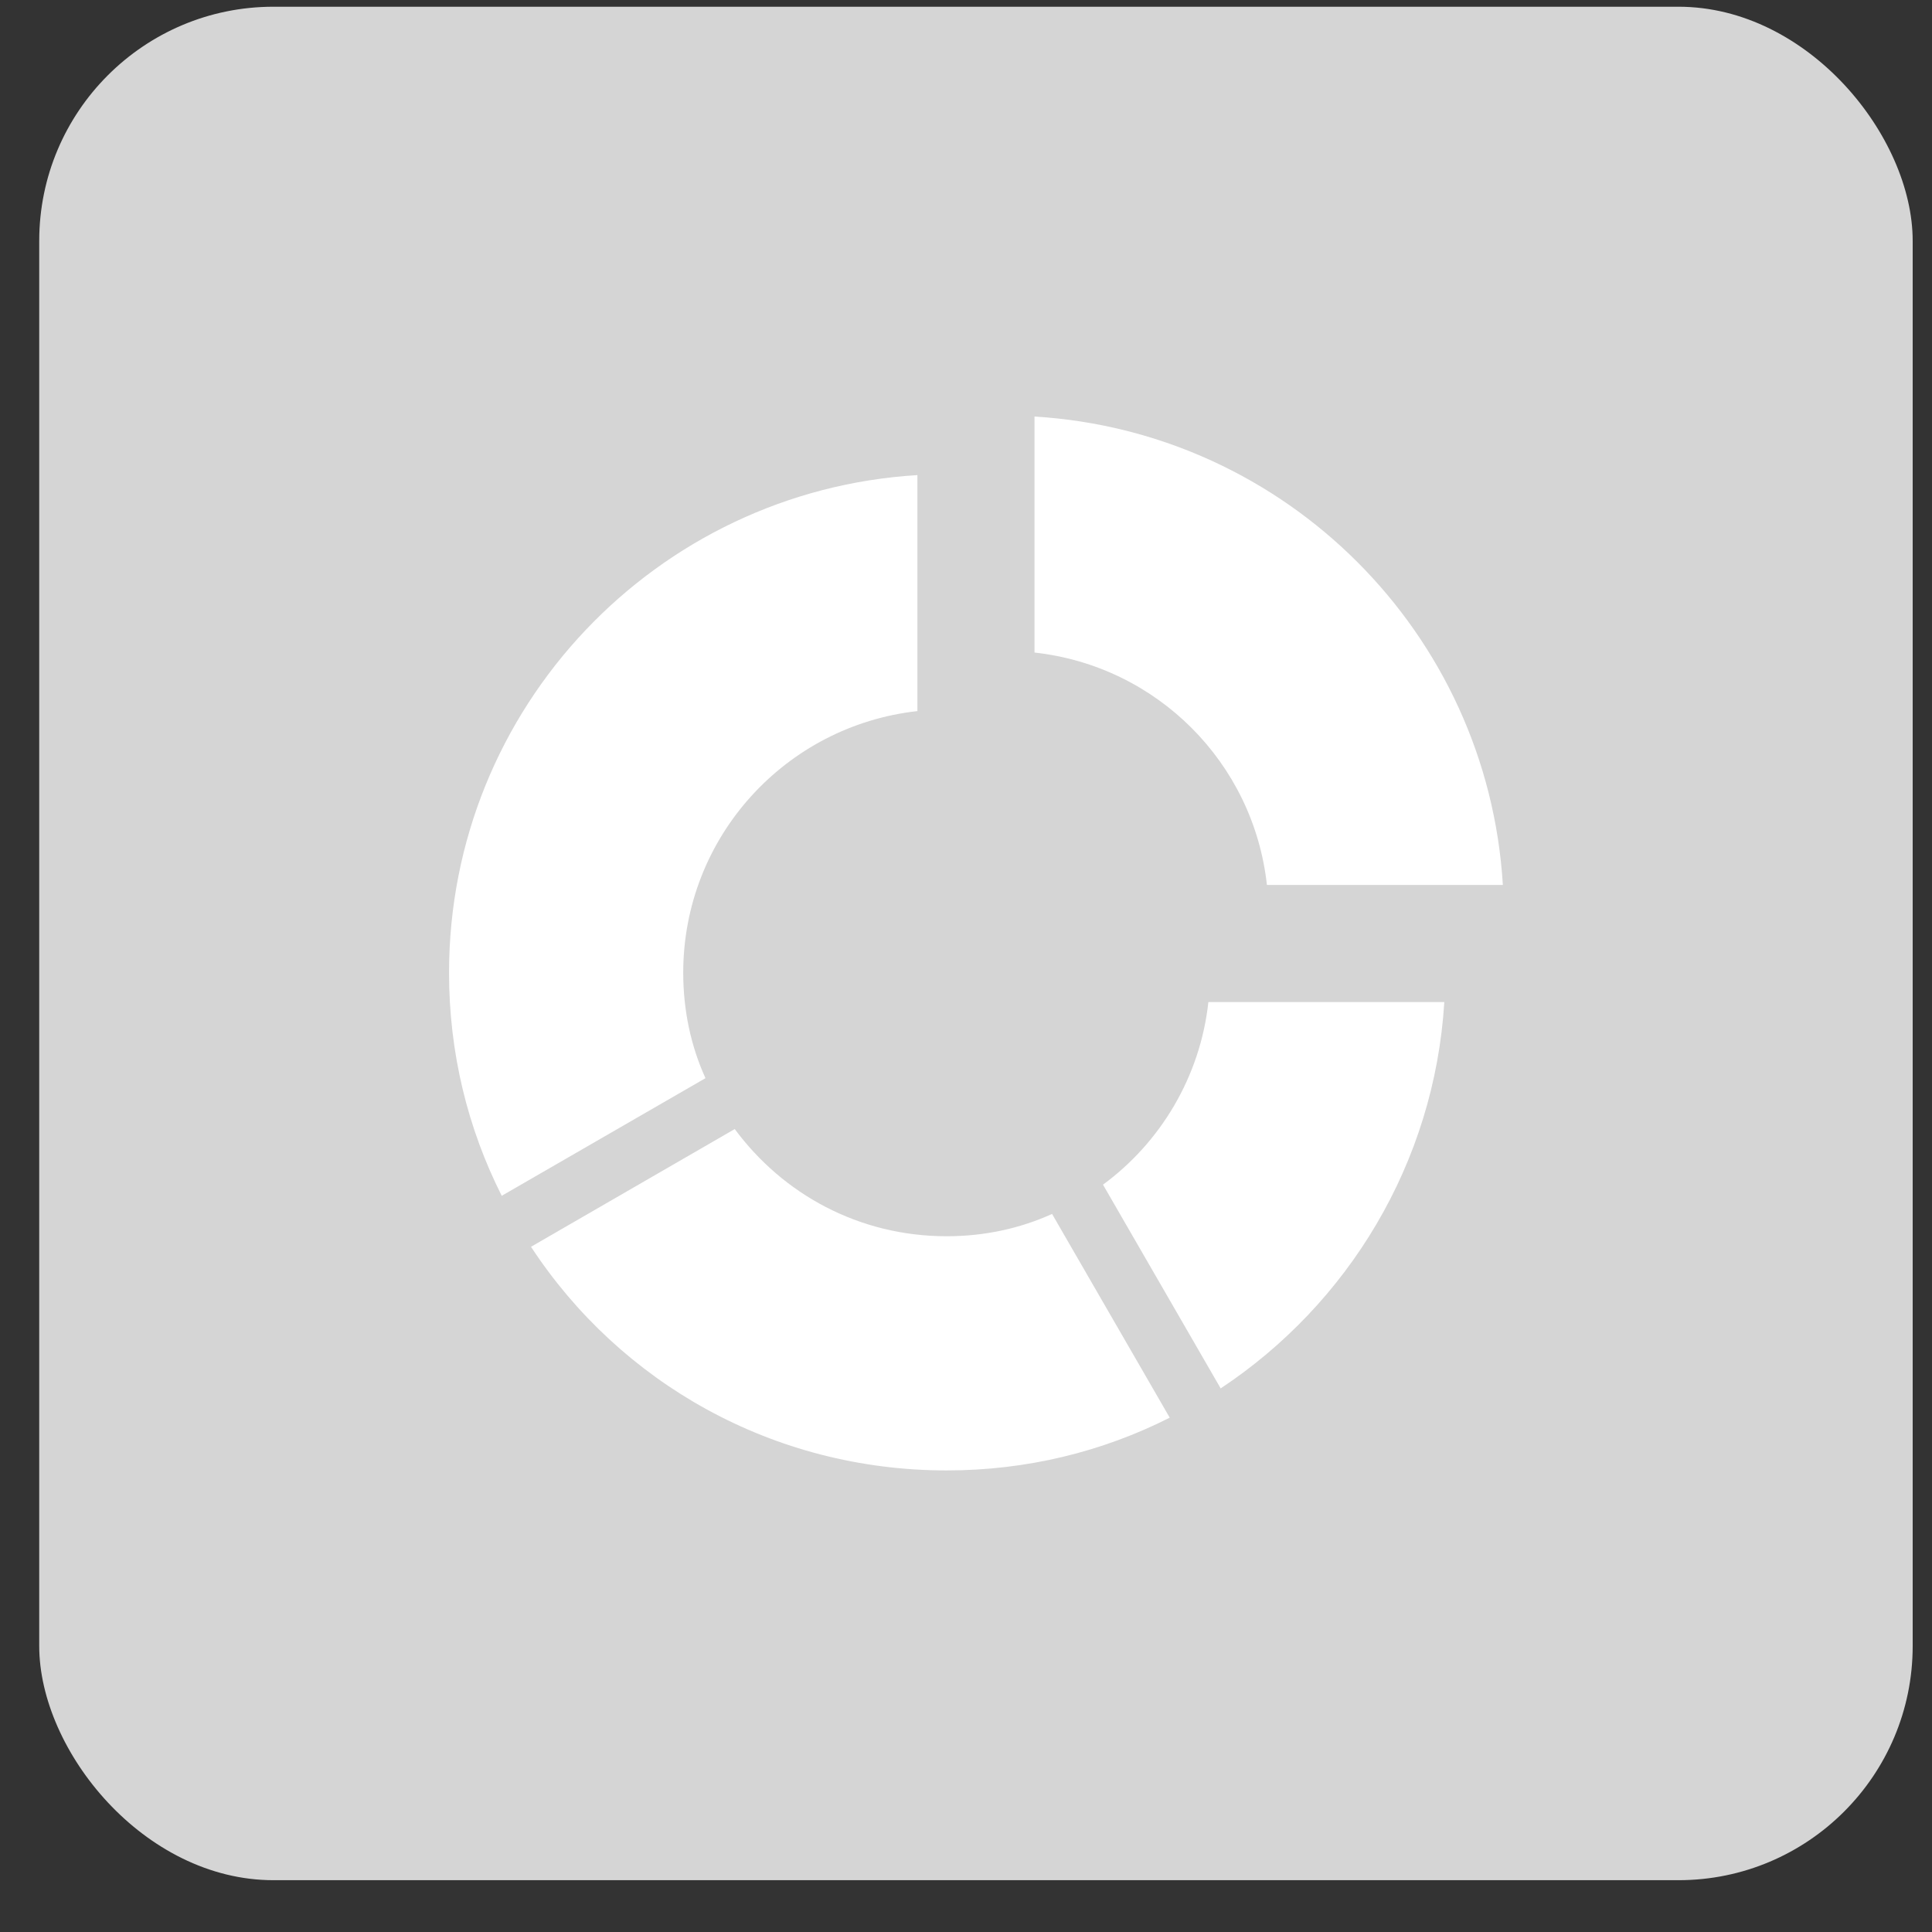 <svg width="33" height="33" viewBox="0 0 33 33" fill="none" xmlns="http://www.w3.org/2000/svg">
<rect x="0" y="0" width="33" height="33" fill="#333333" stroke="none"/>
<rect x="0.67" y="0.115" width="32" height="32" rx="4" fill="#D5D5D5"/>
<path d="M20.85 23.715L18.84 20.235C19.82 19.515 20.5 18.395 20.64 17.116H24.67C24.5 19.875 23.02 22.276 20.85 23.715ZM17.67 11.146V7.115C21.97 7.375 25.41 10.816 25.67 15.116H21.64C21.41 13.025 19.76 11.376 17.67 11.146ZM11.67 16.616C11.67 17.256 11.8 17.866 12.05 18.416L8.57 20.425C7.99 19.276 7.67 17.985 7.67 16.616C7.67 12.085 11.21 8.385 15.67 8.115V12.146C13.42 12.396 11.67 14.296 11.67 16.616ZM16.17 25.116C13.2 25.116 10.59 23.616 9.07 21.296L12.55 19.285C13.37 20.395 14.67 21.116 16.17 21.116C16.81 21.116 17.42 20.985 17.97 20.735L19.98 24.215C18.83 24.796 17.54 25.116 16.17 25.116Z" fill="white"/>
</svg>
